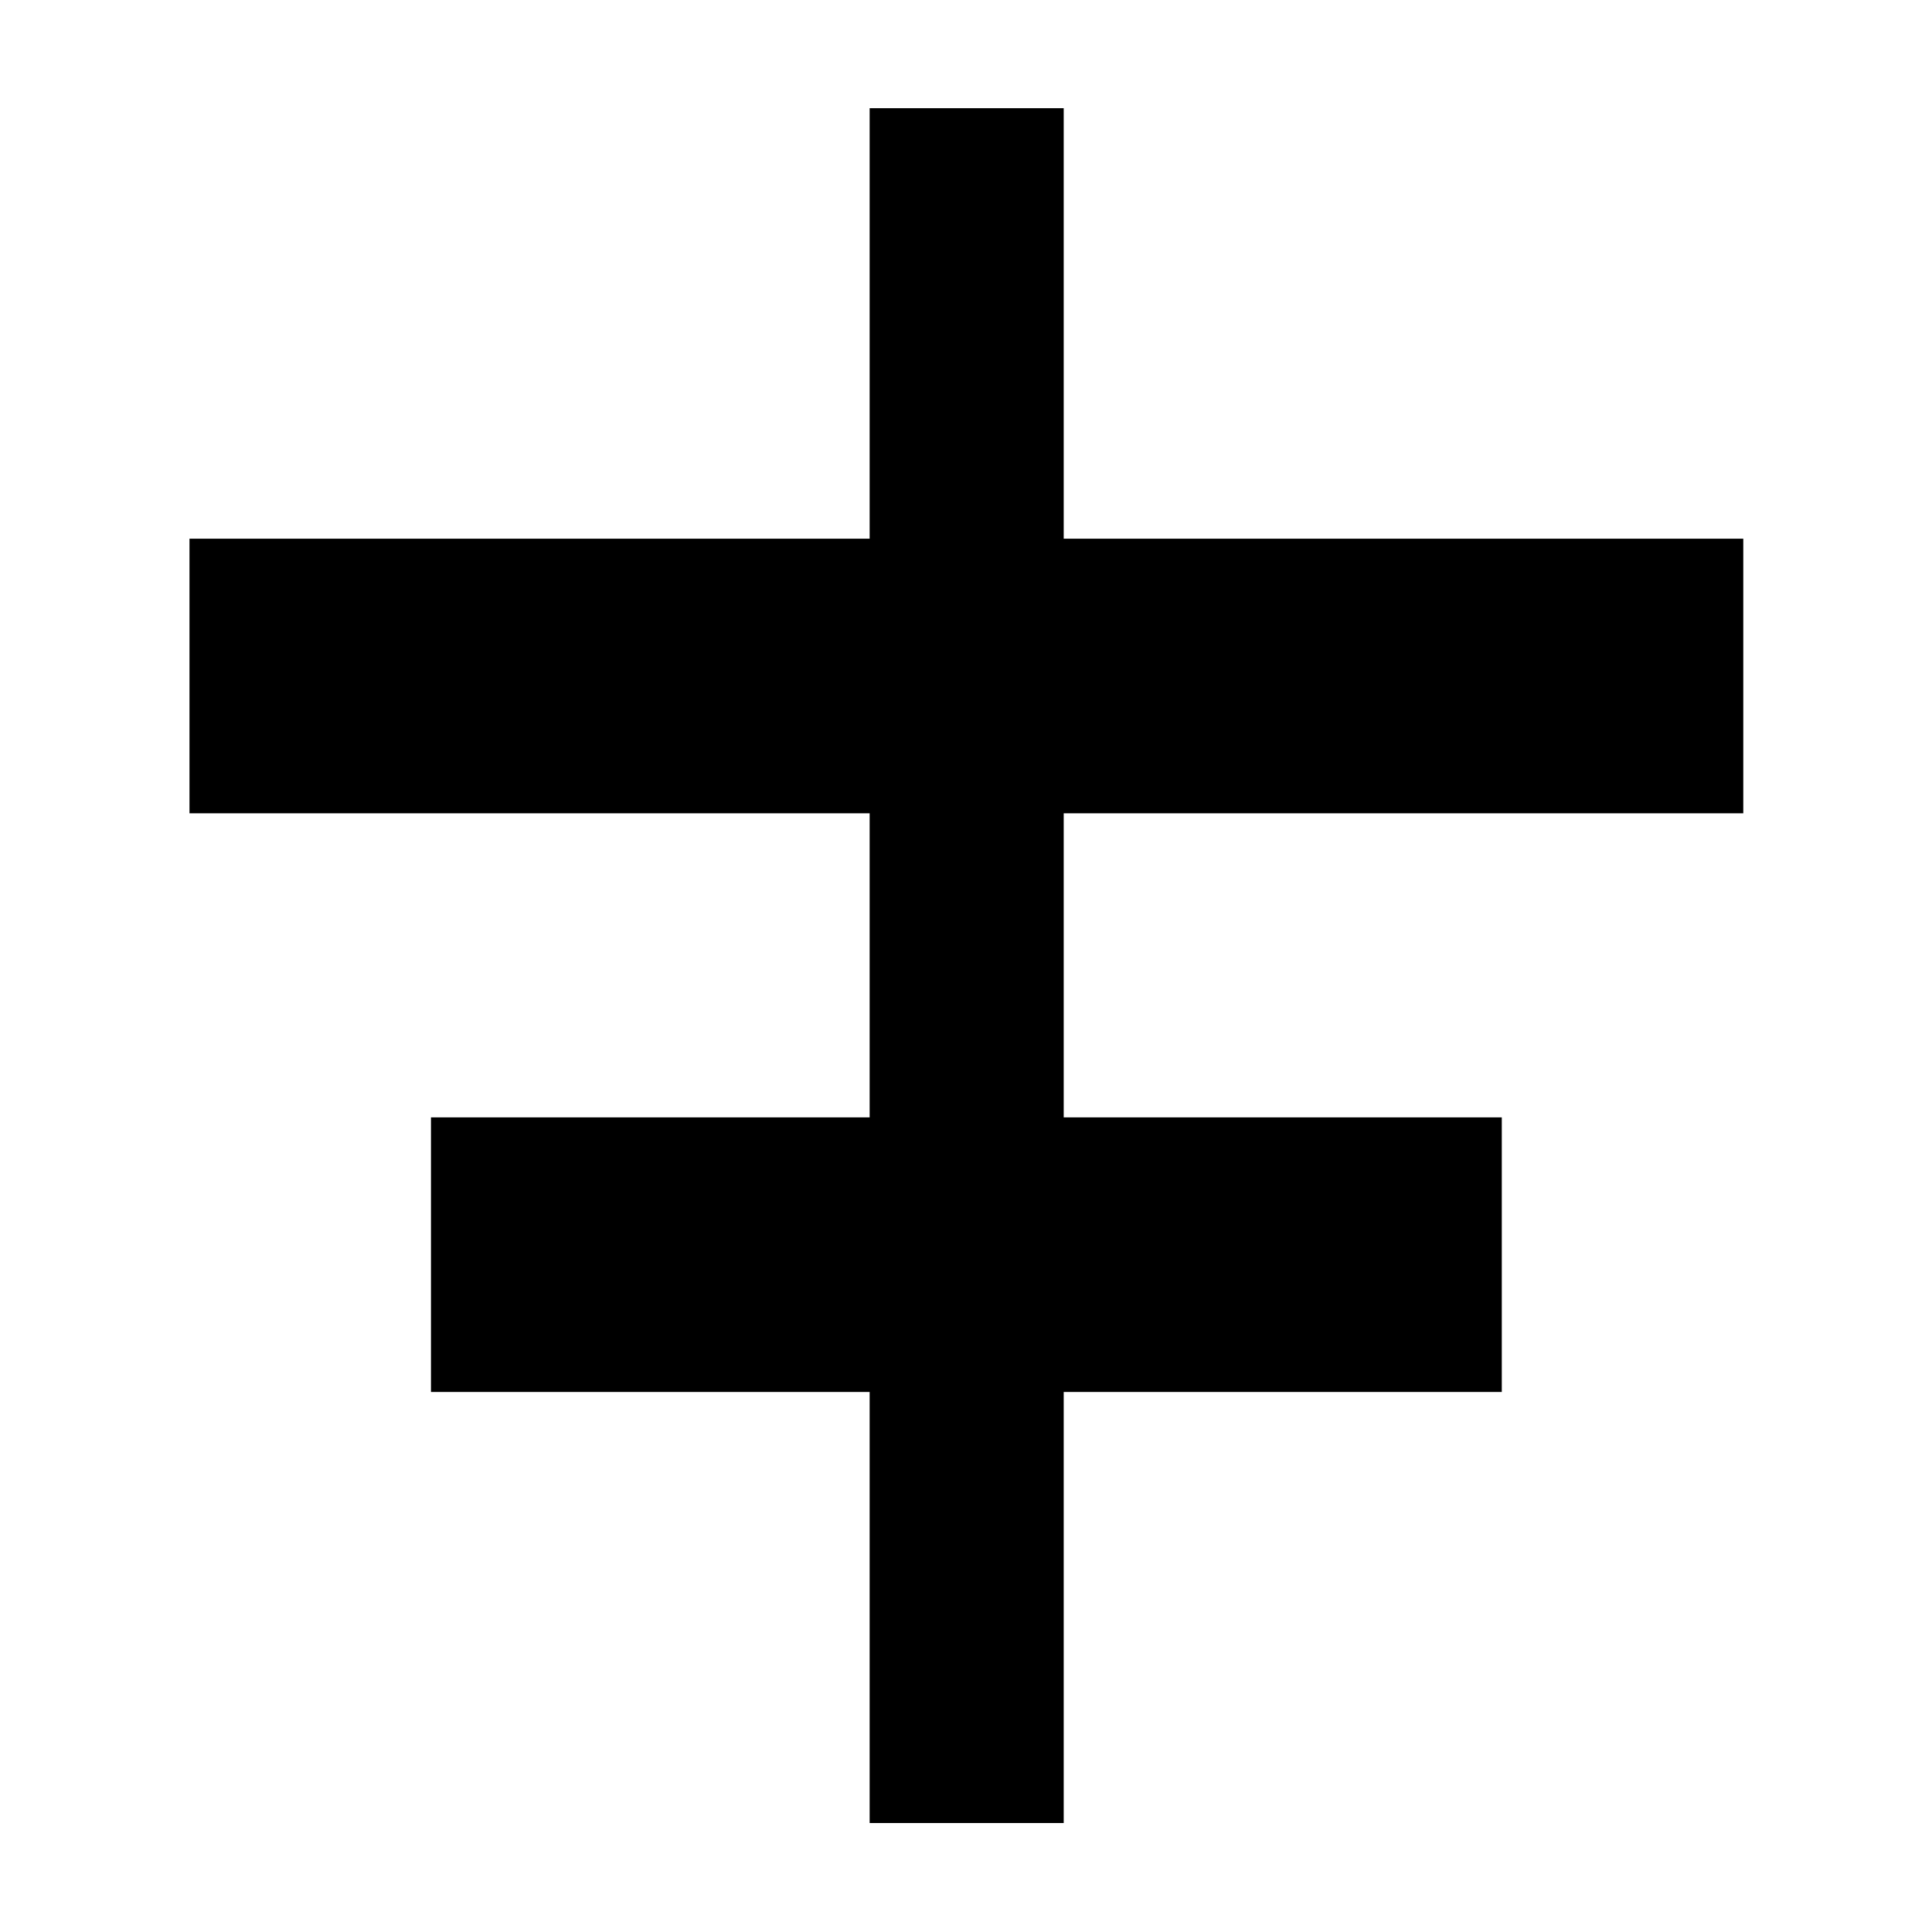 <svg xmlns="http://www.w3.org/2000/svg" height="40" viewBox="0 -960 960 960" width="40"><path d="M432.12-54.15v-214.2H214.15v-136.43h217.97v-151.1H94.15v-136.44h337.97v-213.91h96.43v213.91h337.68v136.44H528.55v151.1h217.68v136.43H528.55v214.2h-96.43Z"/></svg>